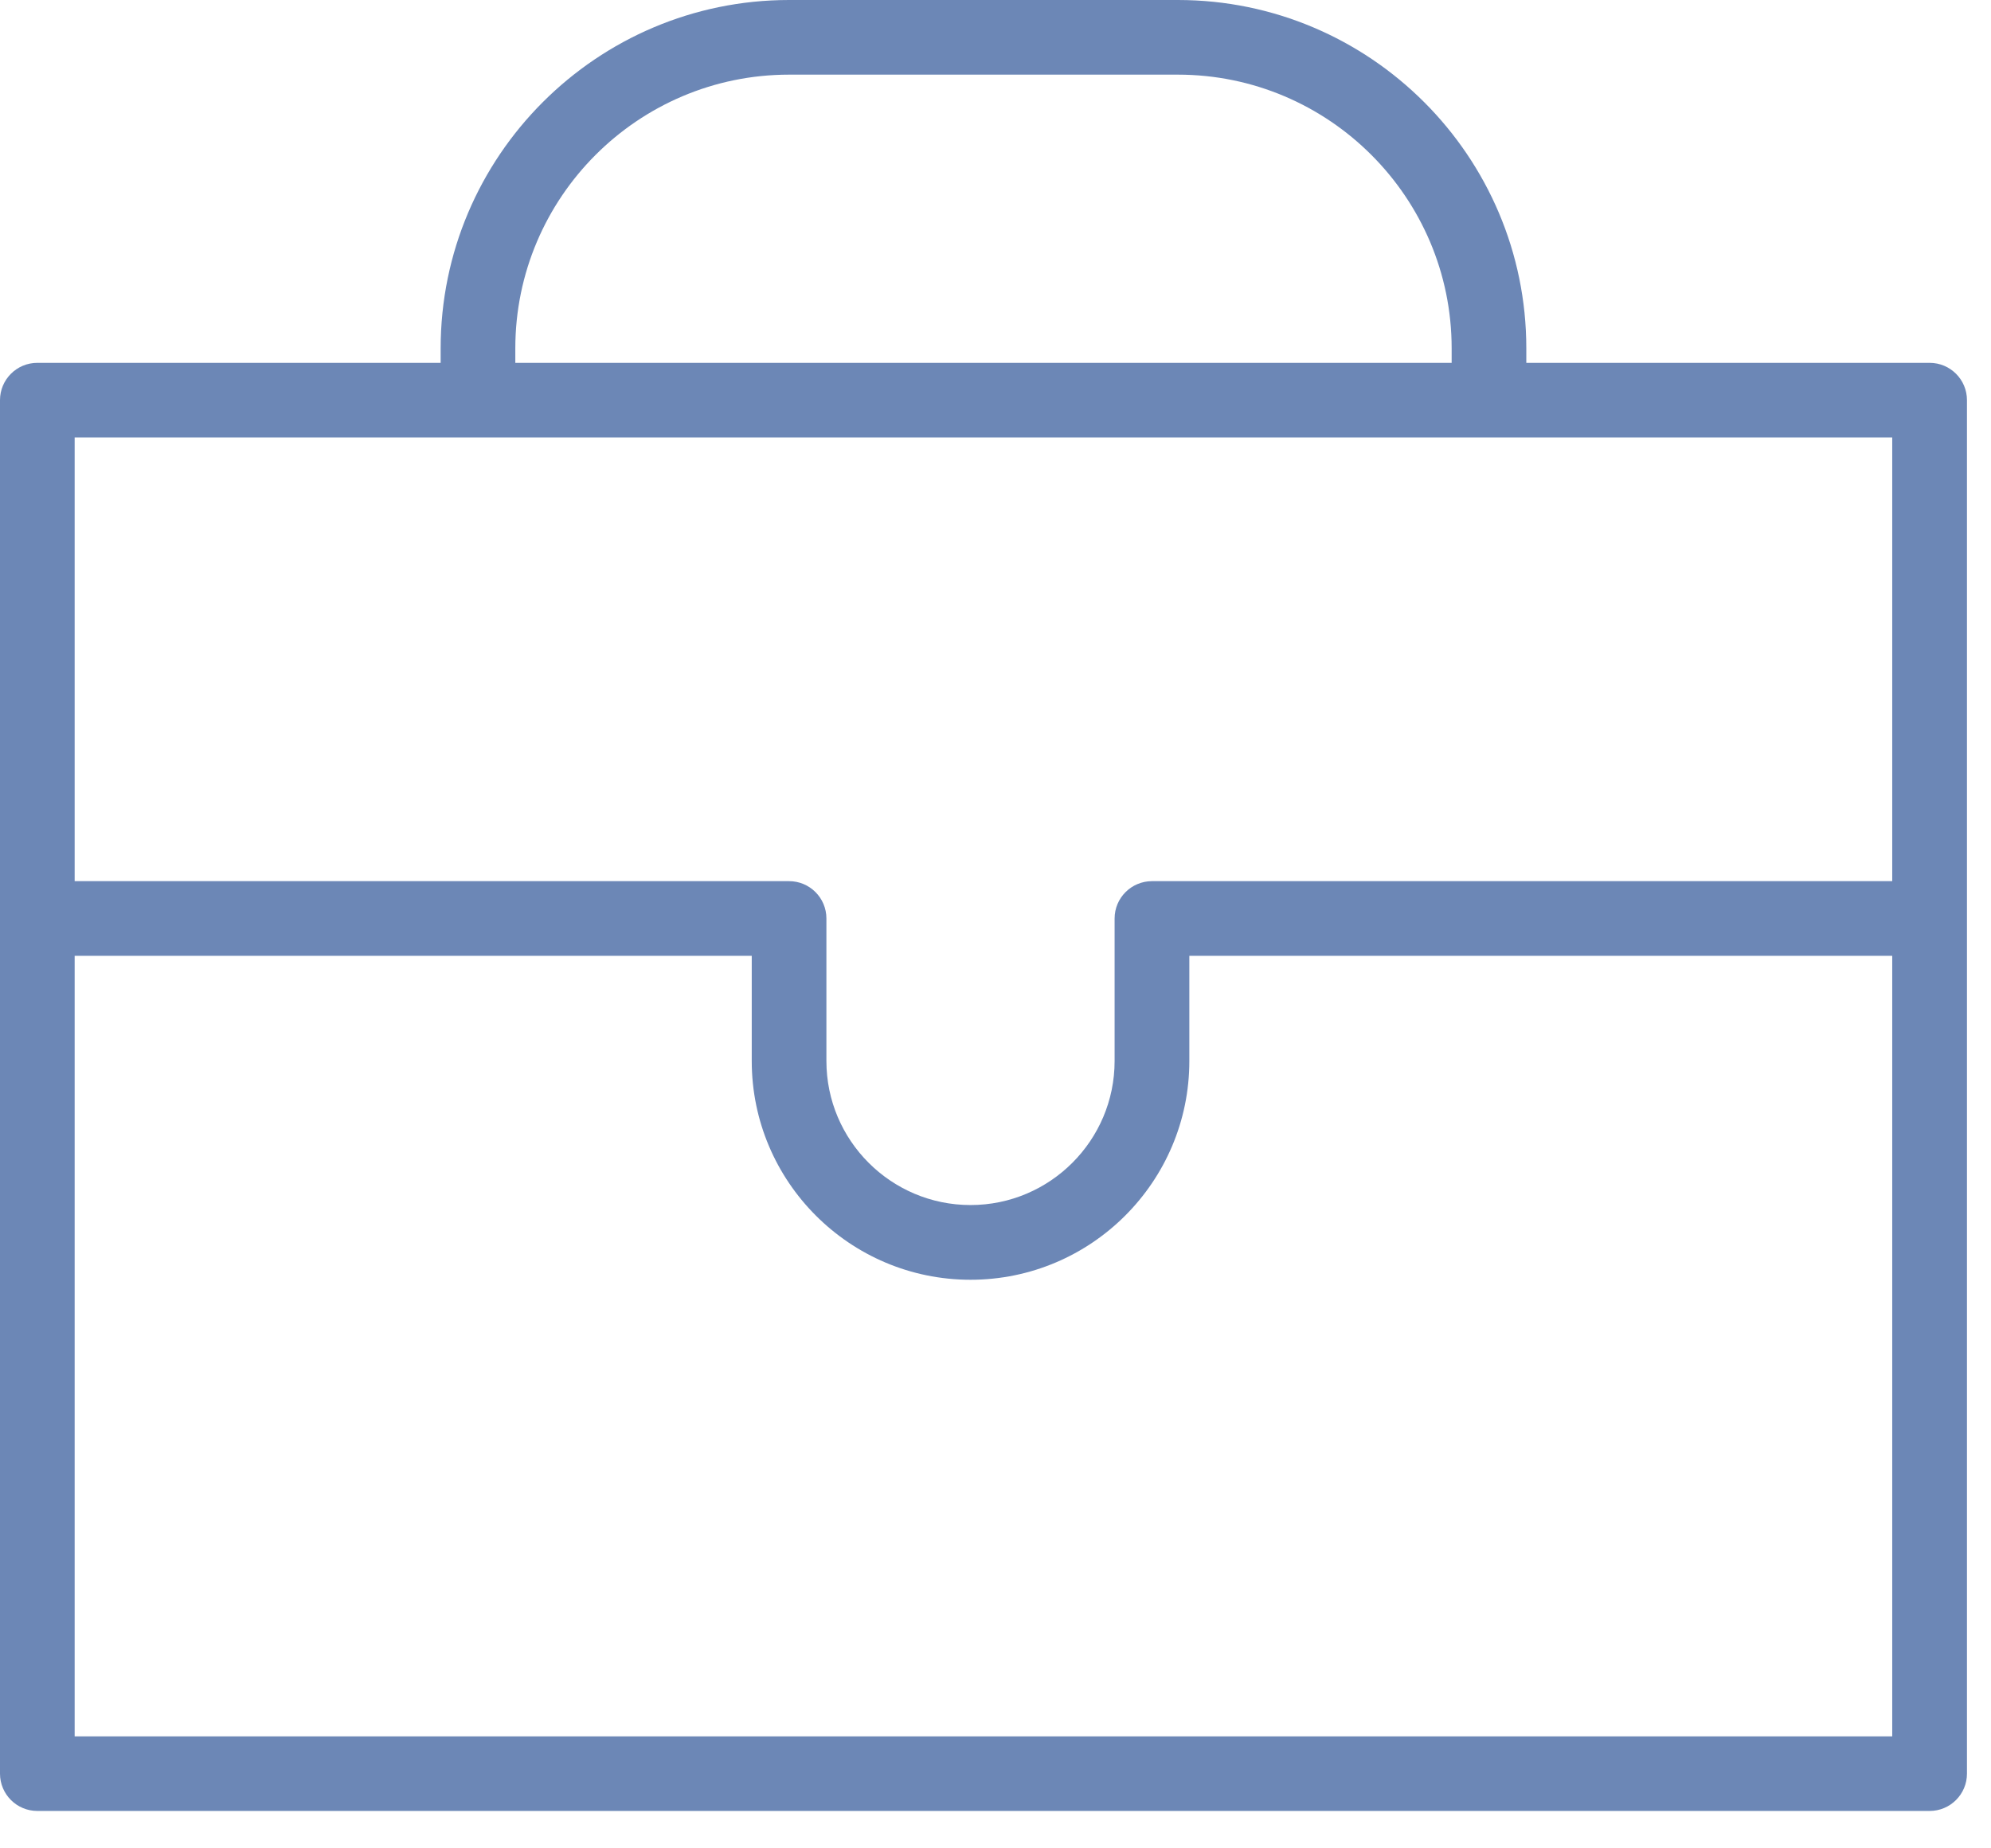 <?xml version="1.0" encoding="UTF-8"?> <svg xmlns="http://www.w3.org/2000/svg" width="28" height="26" viewBox="0 0 28 26" fill="none"><path d="M27.137 5.104H21.465V4.9C21.465 2.198 19.267 0 16.565 0H11.097C8.395 0 6.197 2.198 6.197 4.9V5.104H0.525C0.235 5.104 0 5.339 0 5.629V24.949C0 25.239 0.235 25.474 0.525 25.474H27.137C27.427 25.474 27.662 25.239 27.662 24.949V5.629C27.662 5.339 27.427 5.104 27.137 5.104ZM7.247 4.9C7.247 2.777 8.974 1.05 11.097 1.05H16.565C18.687 1.05 20.415 2.777 20.415 4.9V5.104H7.247V4.9ZM26.611 6.154V12.395H16.201C15.911 12.395 15.675 12.63 15.675 12.92V14.925C15.675 16.042 14.766 16.951 13.649 16.951C12.531 16.951 11.622 16.042 11.622 14.925V12.92C11.622 12.63 11.387 12.395 11.097 12.395H1.05V6.154H26.611ZM1.05 24.425V13.445H10.572V14.925C10.572 16.622 11.952 18.002 13.649 18.002C15.346 18.002 16.726 16.622 16.726 14.925V13.445H26.611V24.425H1.05Z" fill="#6C87B6"></path></svg> 